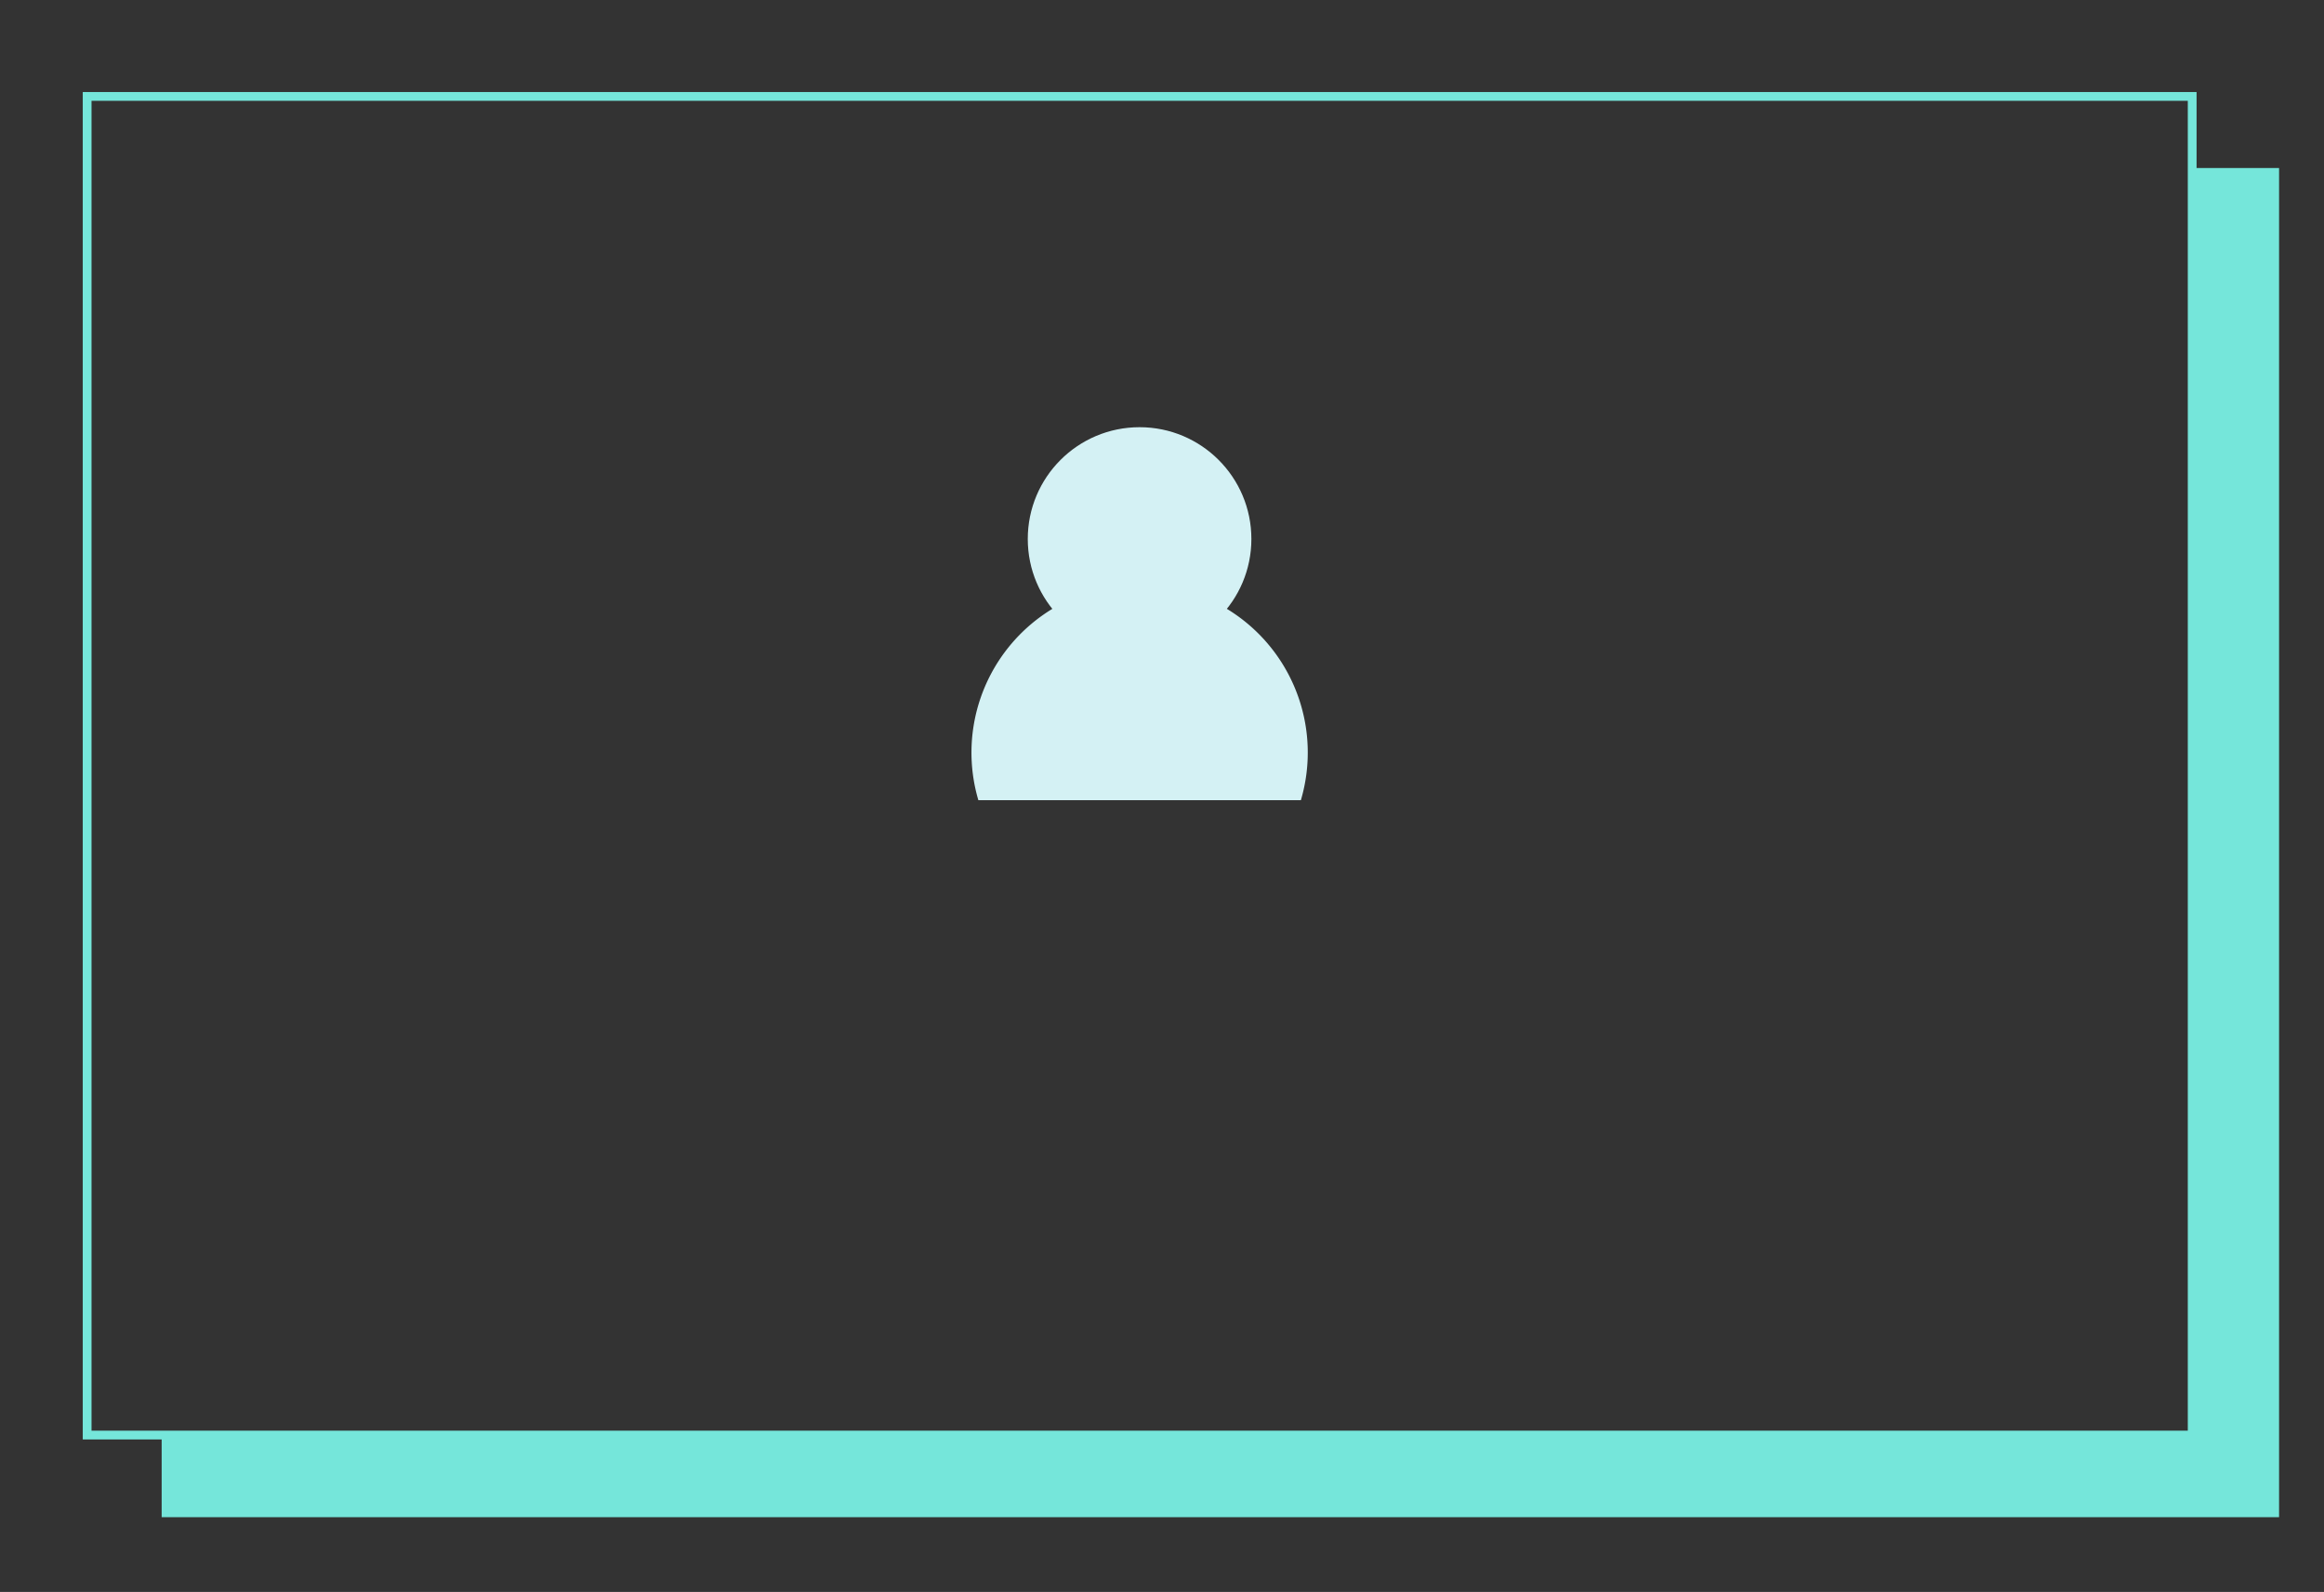 <svg xmlns="http://www.w3.org/2000/svg" viewBox="0 0 264.81 181.44"><rect x="0" y="0" width="264.81" height="181.44" fill="#333333" stroke="none"/><defs><style>.cls-1{fill:none;stroke:#75e6da;stroke-miterlimit:10;}.cls-2{fill:#d4f1f4;}.cls-3{fill:#75e6da;}</style></defs><g id="Camada_2" data-name="Camada 2"><rect class="cls-1" x="9.93" y="10.99" width="239.86" height="152.57"/><circle class="cls-2" cx="129.85" cy="61.43" r="12.74"/><path class="cls-2" d="M148.23,91.2a19.16,19.16,0,1,0-36.75,0Z"/><polygon class="cls-3" points="249.78 19.15 259.69 19.15 259.69 172.92 18.42 172.92 18.42 163.57 249.78 163.57 249.78 19.15"/></g></svg>